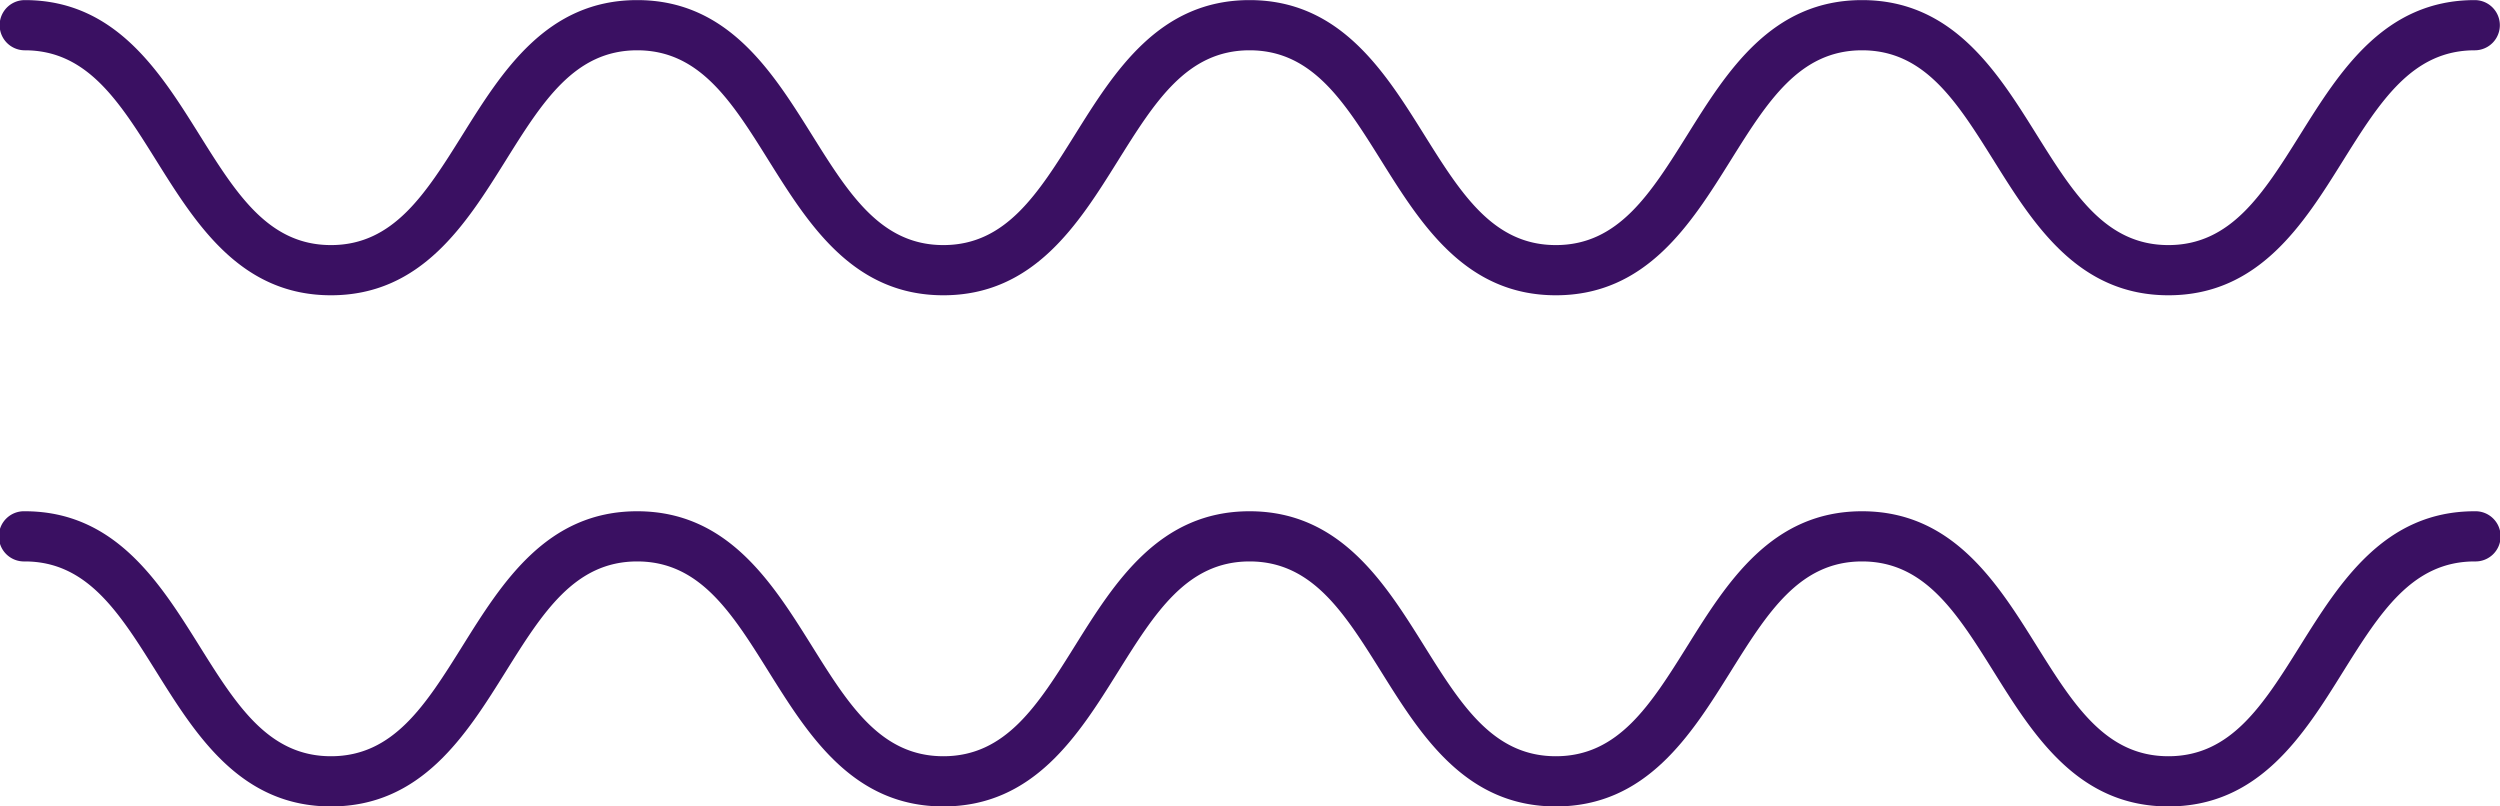 <svg xmlns="http://www.w3.org/2000/svg" width="98.898" height="31.902" viewBox="0 0 98.898 31.902">
  <g id="Group_342" data-name="Group 342" transform="translate(-393.819 -1073.919)">
    <g id="Group_783" data-name="Group 783">
      <path id="Path_2922" data-name="Path 2922" d="M479.6,992.6c-3.58,0-5.344-2.822-6.9-5.312-1.47-2.35-2.739-4.379-5.219-4.379s-3.745,2.029-5.213,4.379c-1.556,2.489-3.32,5.312-6.9,5.312s-5.343-2.822-6.9-5.312c-1.469-2.35-2.737-4.379-5.216-4.379s-3.745,2.029-5.214,4.379c-1.555,2.49-3.319,5.312-6.9,5.312s-5.341-2.823-6.9-5.312c-1.467-2.35-2.735-4.379-5.212-4.379s-3.746,2.029-5.214,4.379c-1.556,2.49-3.32,5.312-6.9,5.312s-5.342-2.822-6.9-5.312c-1.468-2.35-2.736-4.379-5.214-4.379a.993.993,0,1,1,0-1.986c3.579,0,5.342,2.822,6.9,5.312,1.468,2.349,2.737,4.379,5.214,4.379s3.746-2.03,5.214-4.379c1.556-2.489,3.32-5.312,6.9-5.312s5.341,2.823,6.9,5.312c1.467,2.349,2.735,4.379,5.212,4.379s3.745-2.03,5.213-4.379c1.556-2.49,3.32-5.312,6.9-5.312s5.343,2.822,6.9,5.312c1.469,2.349,2.737,4.379,5.216,4.379s3.745-2.03,5.214-4.379c1.556-2.49,3.319-5.312,6.9-5.312s5.345,2.822,6.9,5.312c1.47,2.349,2.739,4.379,5.218,4.379s3.749-2.03,5.219-4.379c1.557-2.49,3.321-5.312,6.9-5.312a.993.993,0,1,1,0,1.986c-2.48,0-3.749,2.029-5.219,4.379C484.948,989.774,483.184,992.6,479.6,992.6Z" transform="translate(0 93)" fill="#3a1062"/>
    </g>
    <g id="Group_784" data-name="Group 784">
      <path id="Path_2923" data-name="Path 2923" d="M479.6,1012.821c-3.58,0-5.344-2.822-6.9-5.312-1.47-2.35-2.739-4.38-5.219-4.38s-3.745,2.03-5.213,4.38c-1.556,2.49-3.32,5.312-6.9,5.312s-5.343-2.822-6.9-5.312c-1.469-2.35-2.737-4.38-5.216-4.38s-3.745,2.03-5.214,4.38c-1.555,2.49-3.319,5.312-6.9,5.312s-5.341-2.822-6.9-5.312c-1.467-2.35-2.735-4.38-5.212-4.38s-3.746,2.03-5.214,4.38c-1.556,2.49-3.32,5.312-6.9,5.312s-5.342-2.822-6.9-5.312c-1.468-2.35-2.736-4.38-5.214-4.38a.993.993,0,1,1,0-1.985c3.579,0,5.342,2.822,6.9,5.312,1.468,2.35,2.737,4.379,5.214,4.379s3.746-2.029,5.214-4.379c1.556-2.49,3.32-5.312,6.9-5.312s5.341,2.822,6.9,5.312c1.467,2.35,2.735,4.379,5.212,4.379s3.745-2.029,5.213-4.379c1.556-2.49,3.32-5.312,6.9-5.312s5.343,2.822,6.9,5.312c1.469,2.35,2.737,4.379,5.216,4.379s3.745-2.029,5.214-4.379c1.555-2.49,3.319-5.312,6.9-5.312s5.345,2.822,6.9,5.312c1.47,2.35,2.739,4.379,5.218,4.379s3.749-2.029,5.218-4.379c1.558-2.49,3.322-5.312,6.9-5.312a.993.993,0,1,1,0,1.985c-2.48,0-3.749,2.03-5.219,4.38C484.948,1010,483.184,1012.821,479.6,1012.821Z" transform="translate(0 93)" fill="#3a1062"/>
    </g>
  </g>
</svg>

